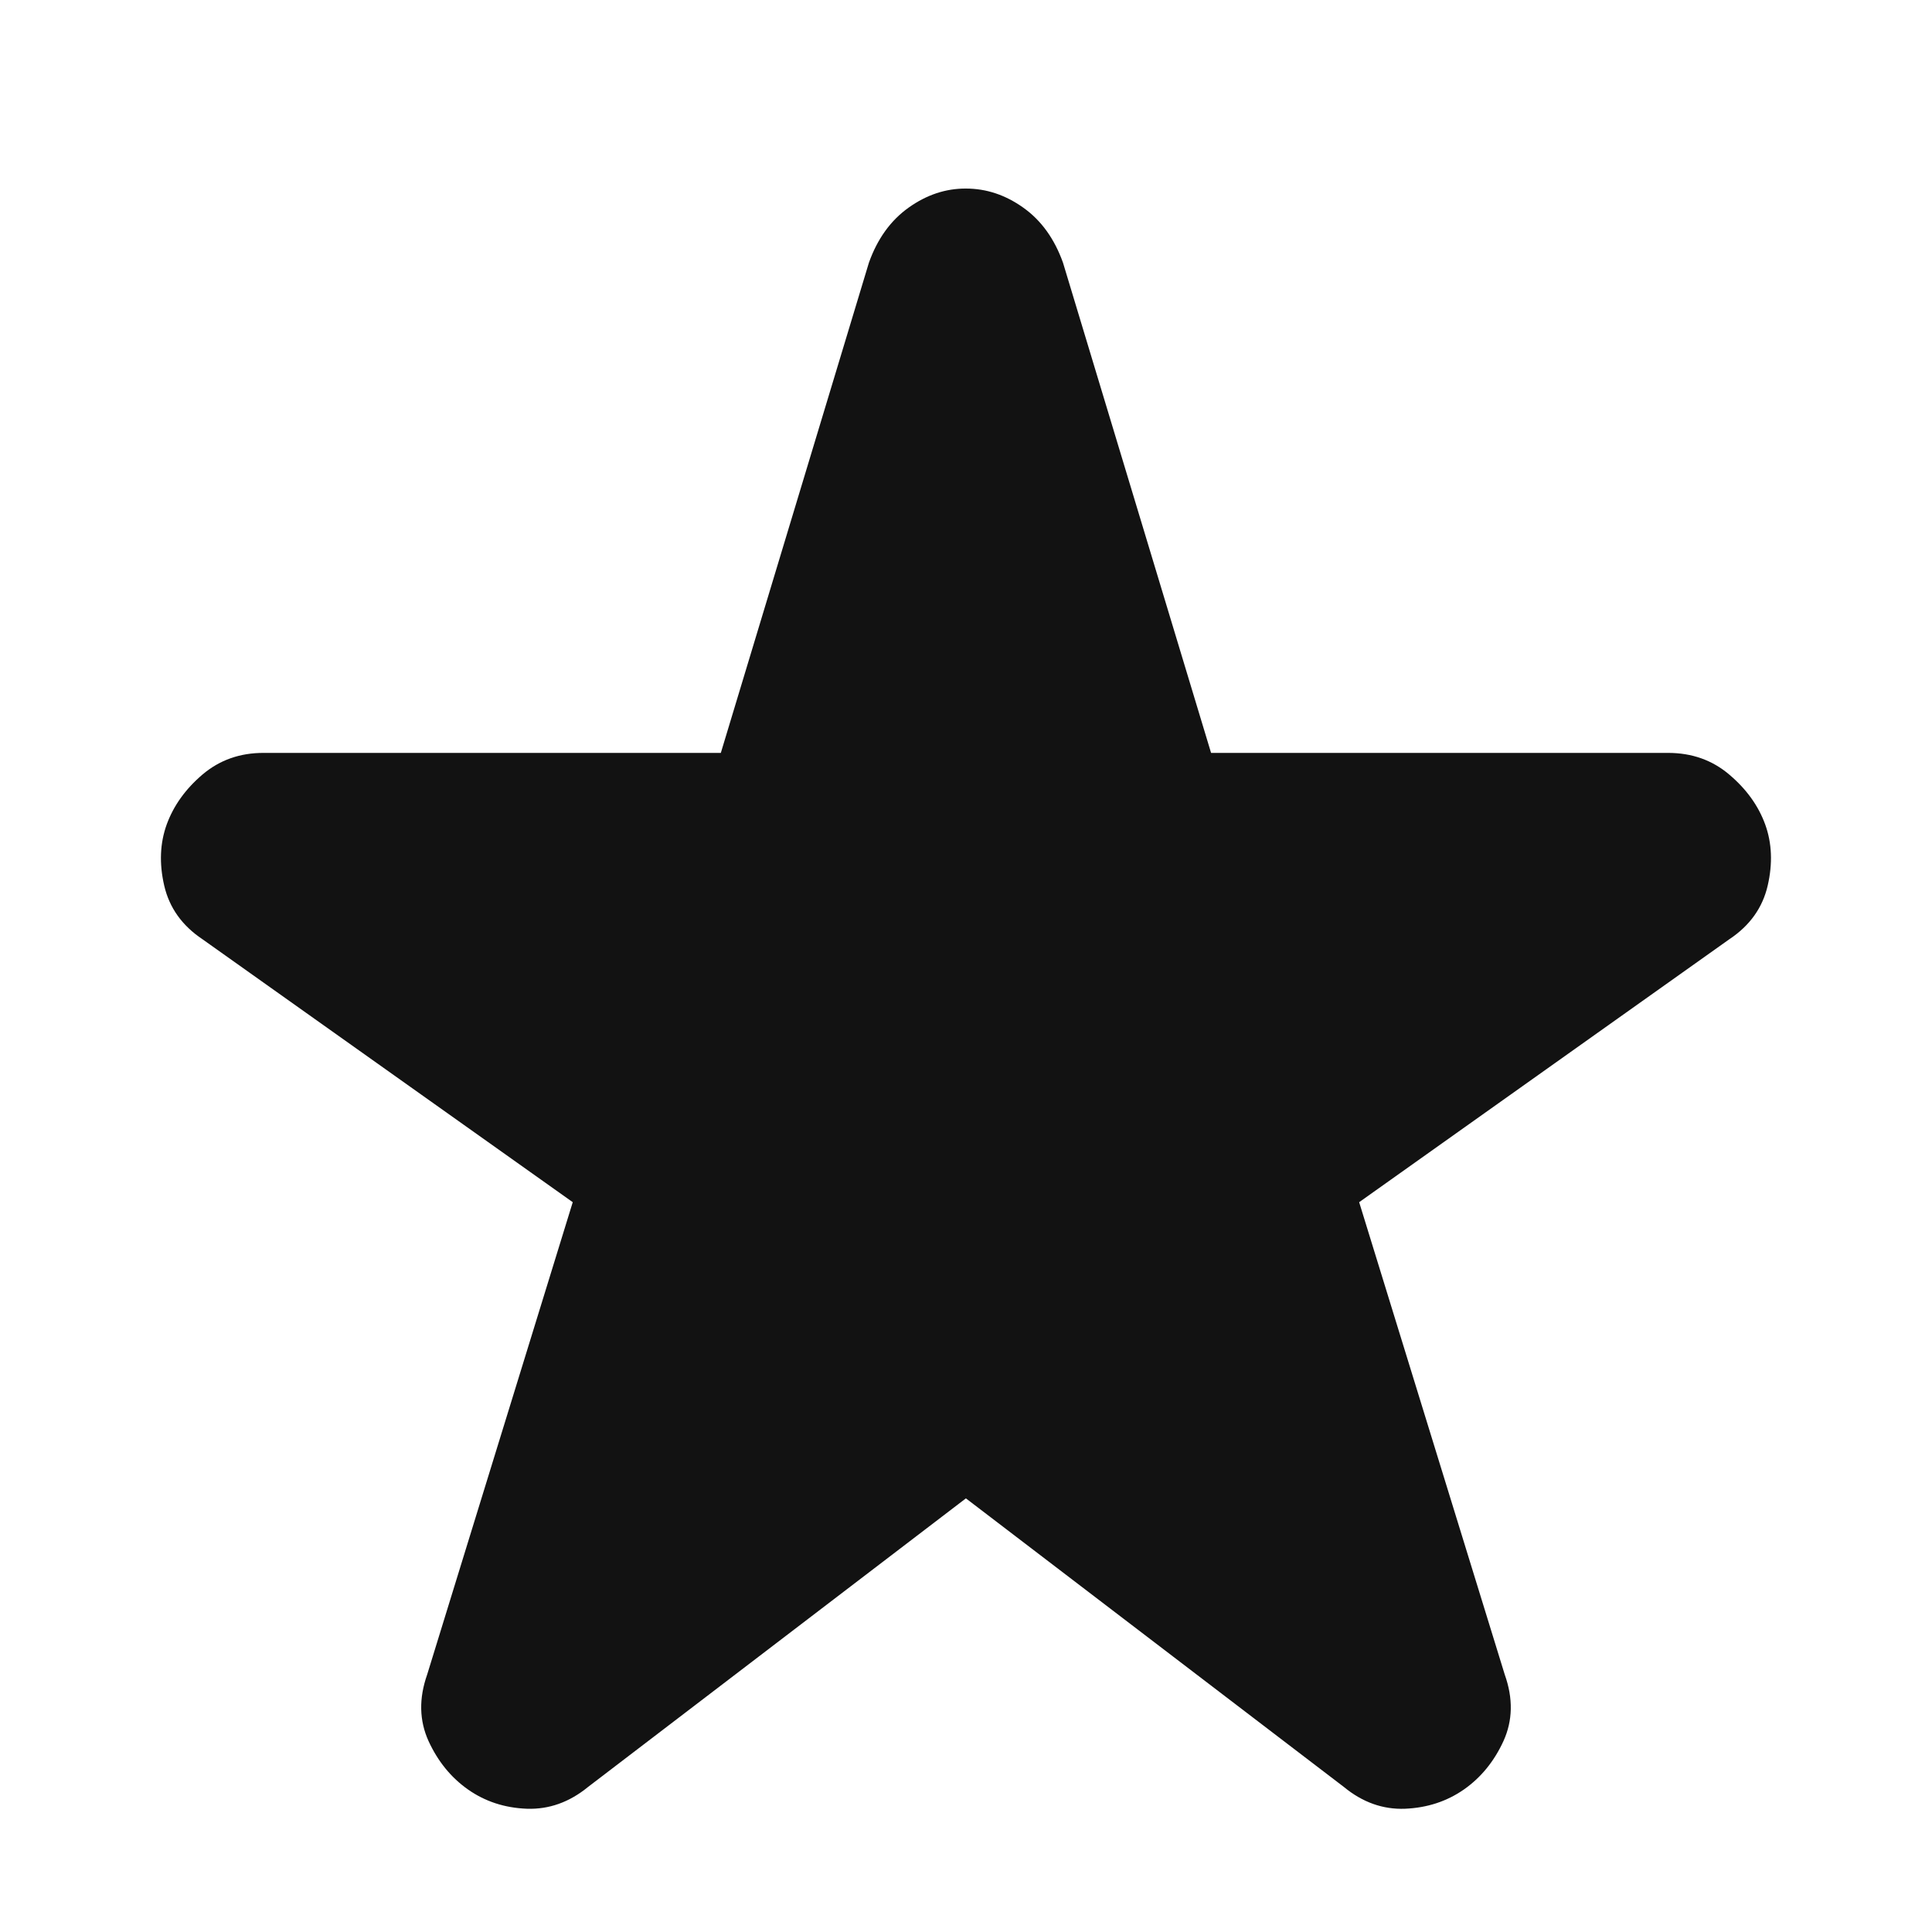 <svg width="20" height="20" viewBox="0 0 20 20" fill="none" xmlns="http://www.w3.org/2000/svg">
<path d="M9.999 15.511L6.088 18.498C5.894 18.657 5.682 18.732 5.453 18.724C5.224 18.715 5.022 18.649 4.845 18.525C4.669 18.401 4.533 18.234 4.436 18.023C4.34 17.811 4.335 17.582 4.422 17.335L5.929 12.445L2.096 9.723C1.885 9.582 1.753 9.397 1.7 9.168C1.647 8.939 1.656 8.727 1.726 8.534C1.797 8.34 1.92 8.168 2.096 8.018C2.273 7.868 2.484 7.793 2.731 7.794H7.462L8.995 2.719C9.083 2.472 9.22 2.282 9.405 2.15C9.591 2.017 9.789 1.951 9.999 1.952C10.211 1.952 10.409 2.018 10.595 2.151C10.78 2.283 10.916 2.473 11.004 2.719L12.537 7.794H17.268C17.515 7.794 17.726 7.869 17.902 8.019C18.079 8.169 18.202 8.34 18.273 8.534C18.343 8.727 18.352 8.939 18.299 9.168C18.246 9.397 18.114 9.582 17.902 9.723L14.07 12.445L15.577 17.335C15.665 17.582 15.66 17.811 15.564 18.023C15.467 18.234 15.331 18.401 15.154 18.525C14.977 18.648 14.775 18.714 14.546 18.724C14.317 18.733 14.105 18.658 13.911 18.498L9.999 15.511Z" fill="#121212"/>
</svg>
